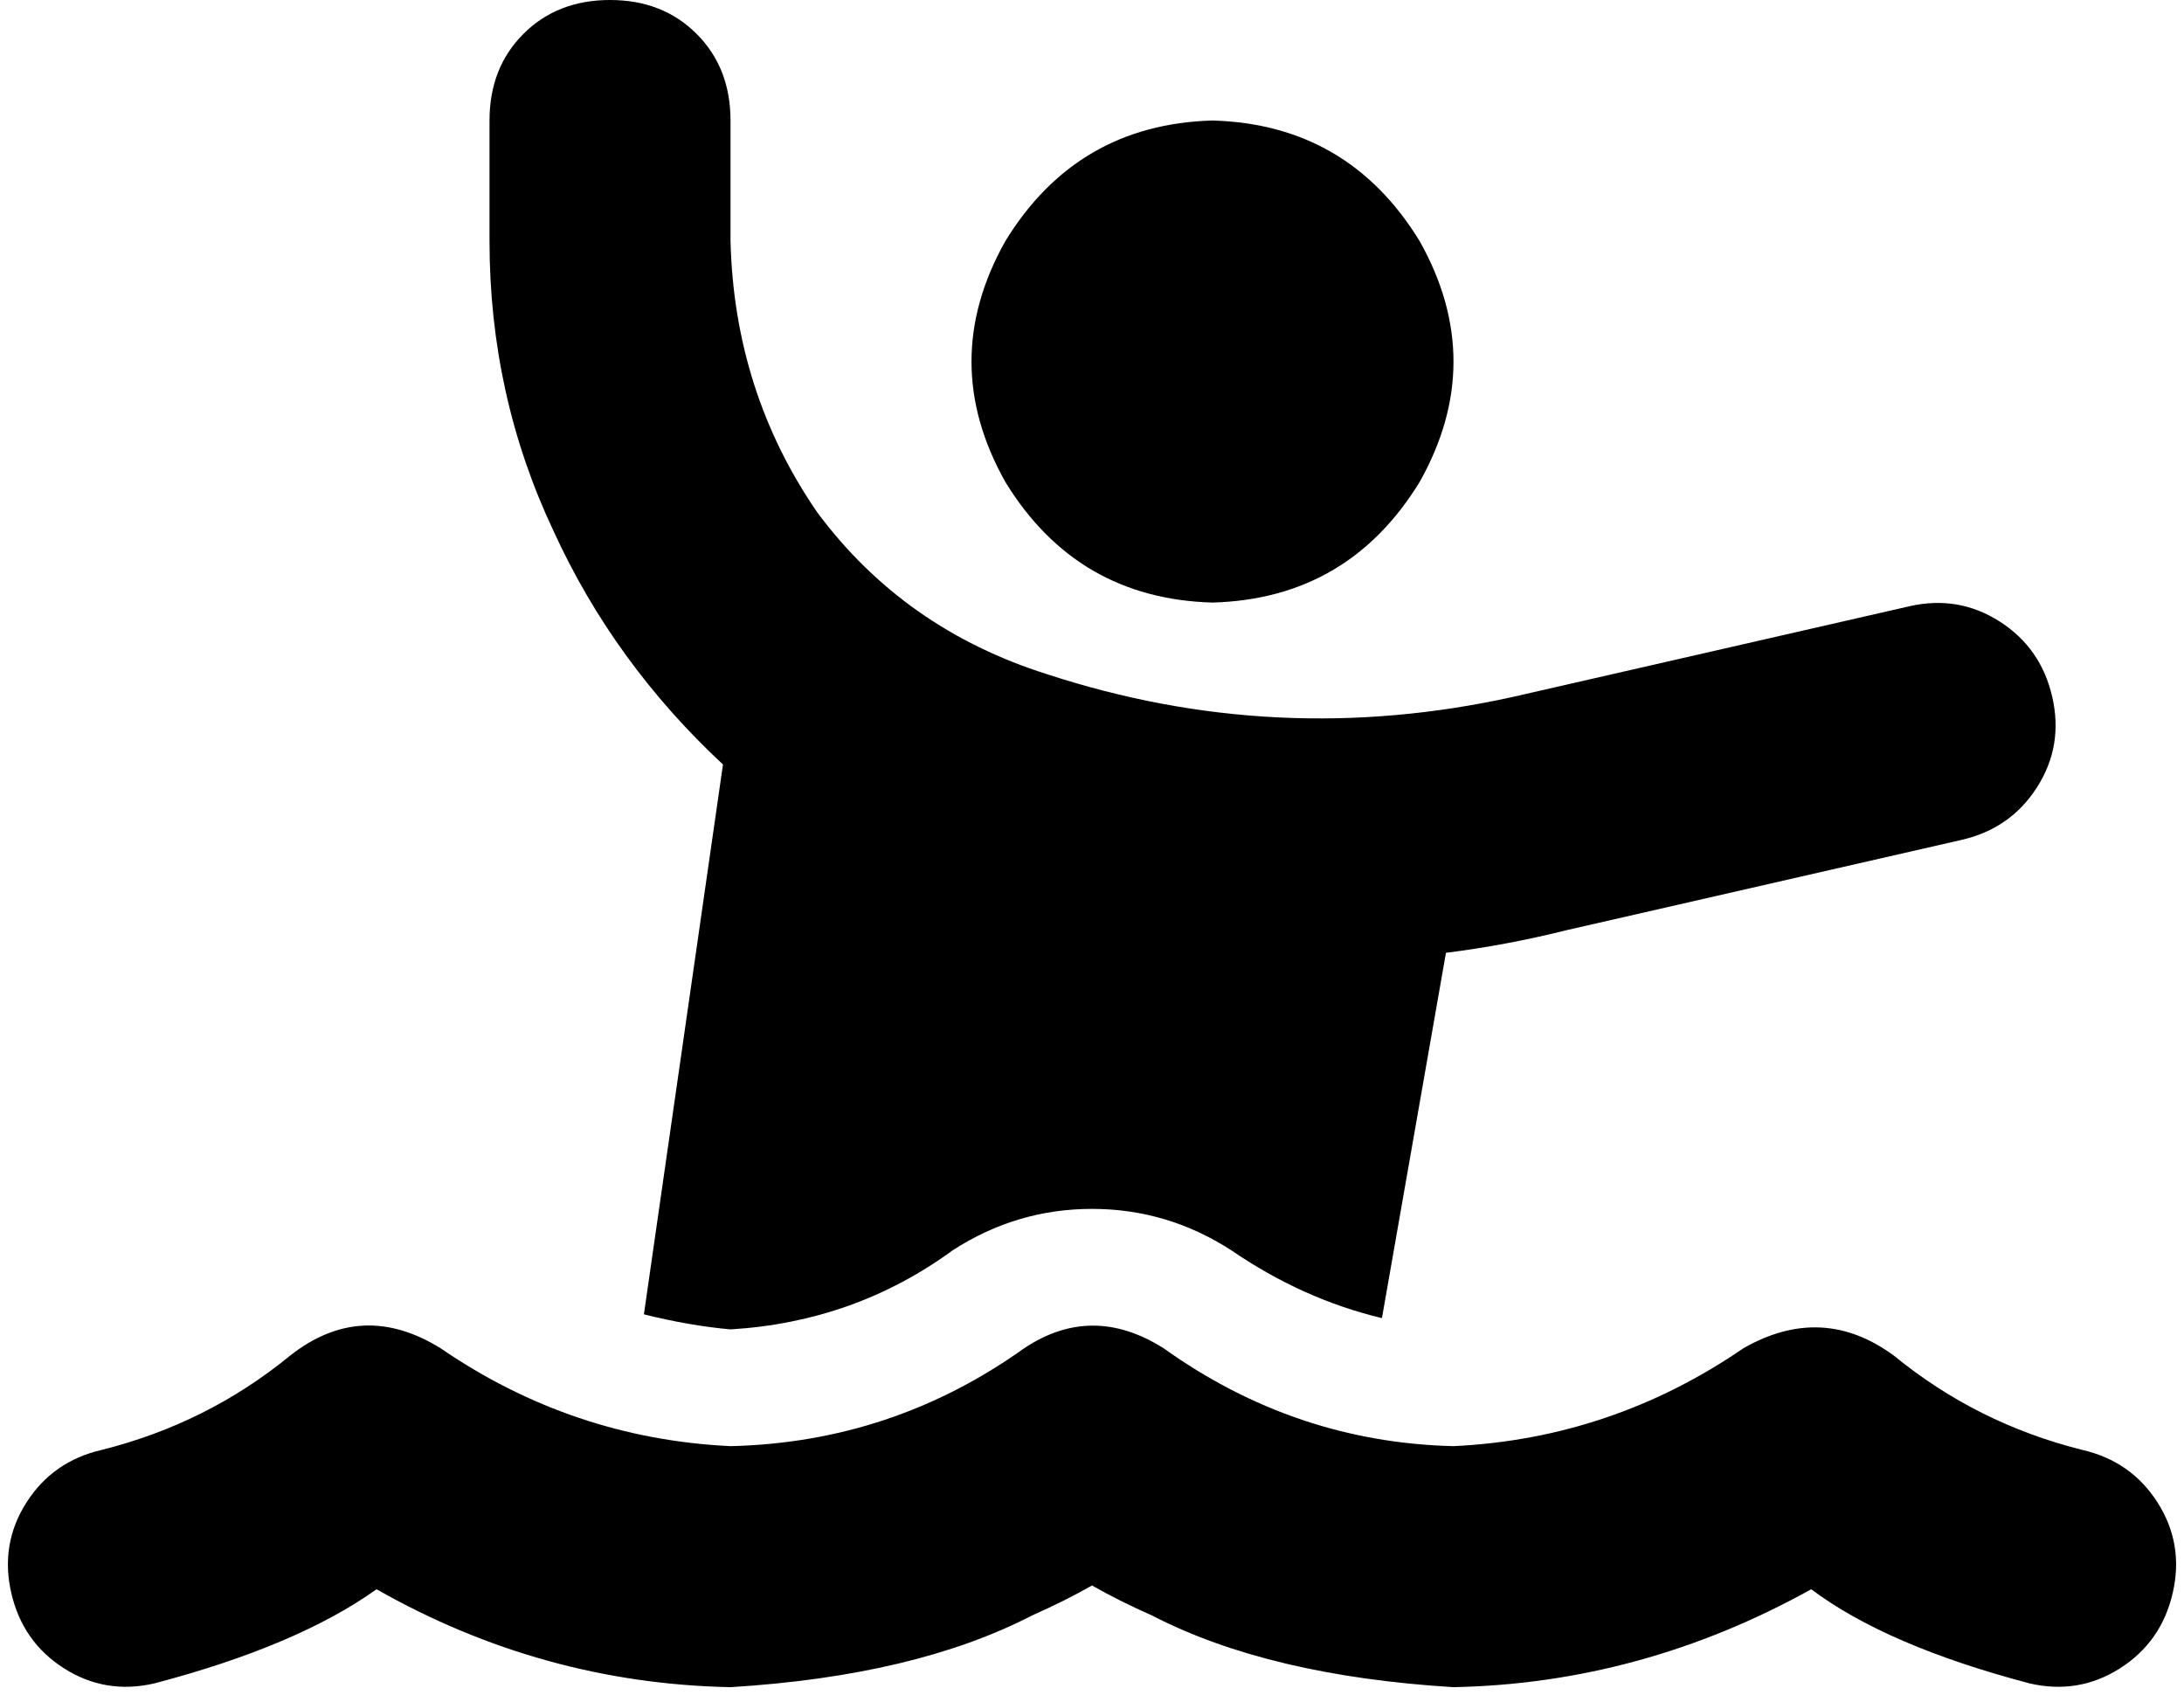 <svg xmlns="http://www.w3.org/2000/svg" viewBox="0 0 580 450">
  <path d="M 194 32 Q 194 18 185 9 L 185 9 L 185 9 Q 176 0 162 0 Q 148 0 139 9 Q 130 18 130 32 L 130 64 L 130 64 Q 130 105 147 141 Q 163 176 192 203 L 171 349 L 171 349 Q 183 352 194 353 Q 227 351 253 332 Q 270 321 290 321 Q 310 321 327 332 Q 346 345 367 350 L 384 253 L 384 253 Q 400 251 416 247 L 521 223 L 521 223 Q 534 220 541 209 Q 548 198 545 185 Q 542 172 531 165 Q 520 158 507 161 L 402 185 L 402 185 Q 339 199 278 179 Q 240 167 217 136 Q 195 104 194 64 L 194 32 L 194 32 Z M 322 160 Q 358 159 377 128 Q 395 96 377 64 Q 358 33 322 32 Q 286 33 267 64 Q 249 96 267 128 Q 286 159 322 160 L 322 160 Z M 309 358 Q 290 346 272 358 Q 237 383 194 384 Q 152 382 117 358 Q 117 358 117 358 Q 96 345 77 360 Q 55 378 27 385 Q 14 388 7 399 Q 0 410 3 423 Q 6 436 17 443 Q 28 450 41 447 Q 79 437 100 422 Q 144 447 194 448 Q 243 445 274 429 Q 283 425 290 421 Q 297 425 306 429 Q 337 445 386 448 Q 436 447 481 422 Q 501 437 539 447 Q 552 450 563 443 Q 574 436 577 423 Q 580 410 573 399 Q 566 388 553 385 Q 525 378 503 360 Q 484 346 463 358 Q 463 358 463 358 Q 463 358 463 358 Q 428 382 386 384 Q 344 383 309 358 L 309 358 Z" />
</svg>